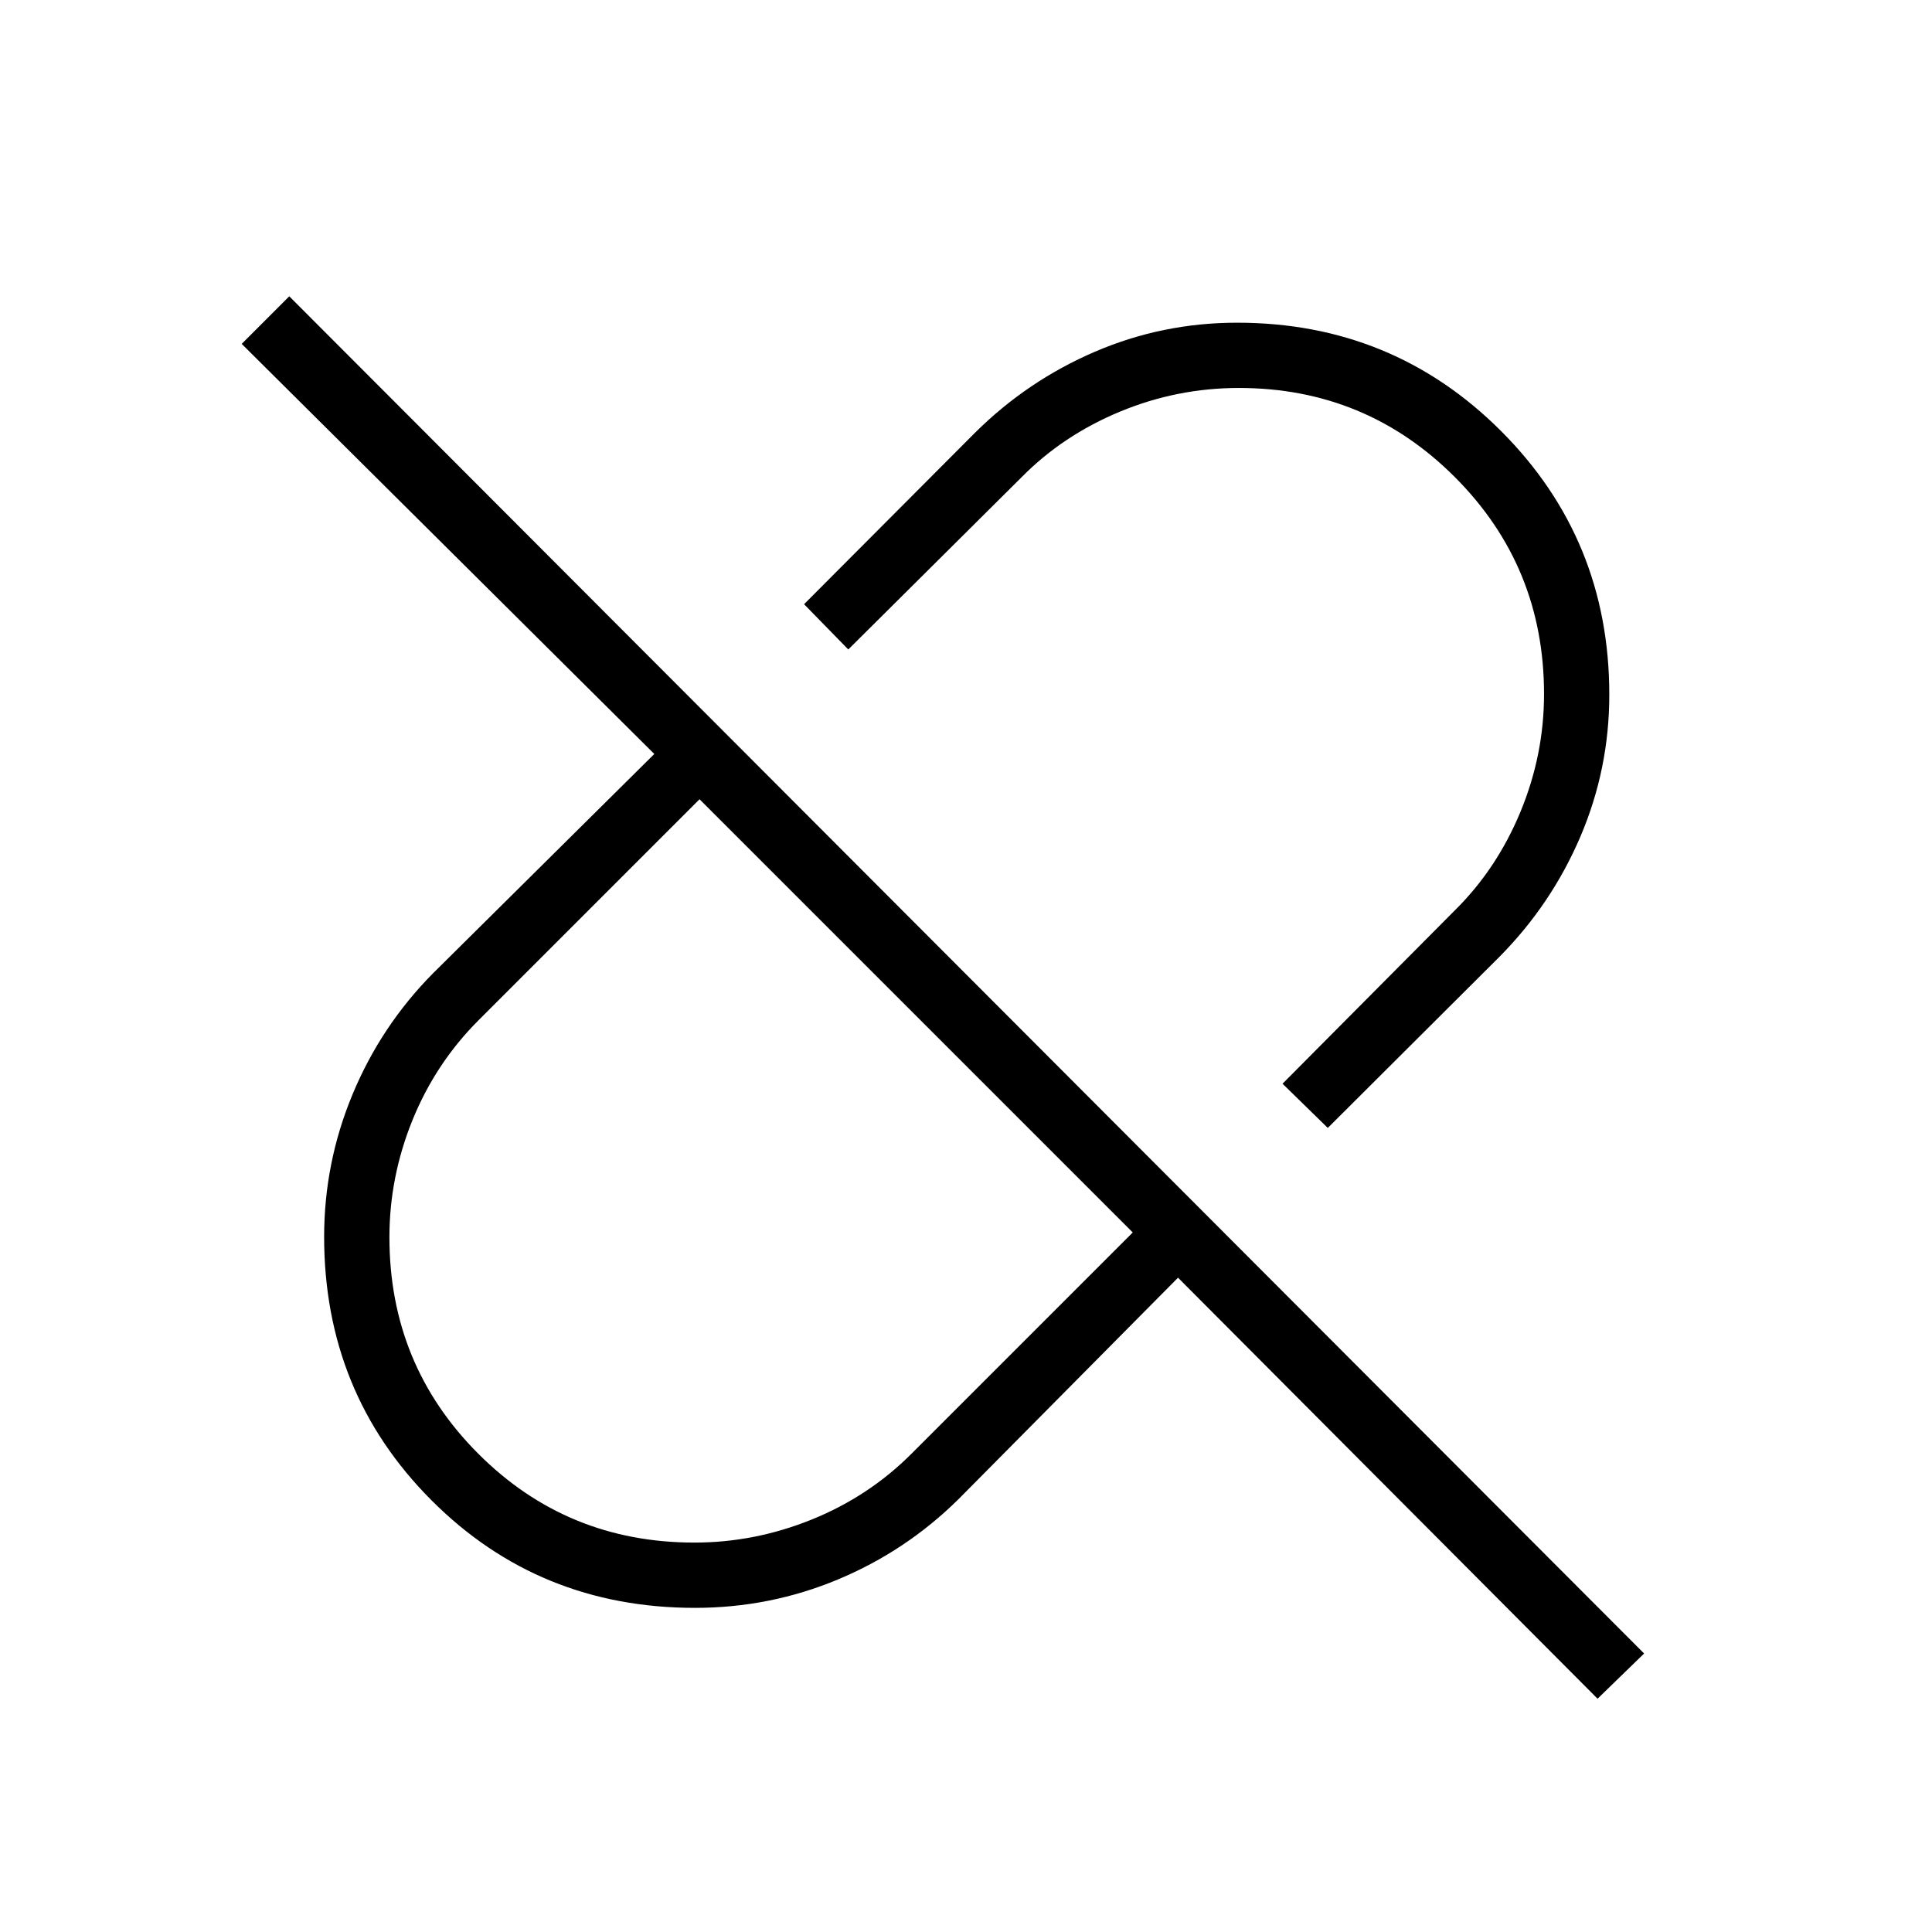 <svg xmlns="http://www.w3.org/2000/svg" height="40" viewBox="0 -960 960 960" width="40"><path d="m659.77-399.54-22.49-21.97 85.56-86.08q20.83-20.52 32.61-48.89 11.77-28.37 11.77-58.66 0-63.41-44.26-107.74-44.25-44.34-107.37-44.34-30.72 0-59.1 11.77-28.38 11.78-48.9 32.61l-86.08 85.56-21.97-22.49 84.93-85.2q26.12-25.9 59.66-40.29 33.55-14.39 70.57-14.39 77.32 0 131.14 53.8 53.81 53.81 53.81 131.03 0 36.96-14.39 70.6-14.39 33.63-40.29 59.75l-85.2 84.93ZM345.01-193.5q30.08 0 58.46-11.5 28.37-11.51 49.52-32.73L562.86-347.6 347.6-562.86 237.79-453.05q-21.33 21.33-32.81 49.58-11.48 28.26-11.48 58.25 0 63.36 44.13 107.54 44.12 44.18 107.38 44.18Zm448.81 77.58-208.47-209.2-109.11 110.09q-26.06 25.74-59.86 39.85-33.8 14.12-71.06 14.12-77.56 0-130.91-53.45-53.35-53.44-53.35-130.91 0-36.86 14.12-70.81 14.11-33.95 39.85-60.01l110.09-109.11L120.1-789.13l23.64-23.64 673.21 674.39-23.13 22.46ZM454.87-454.87Zm75.14-75.14Z"/></svg>